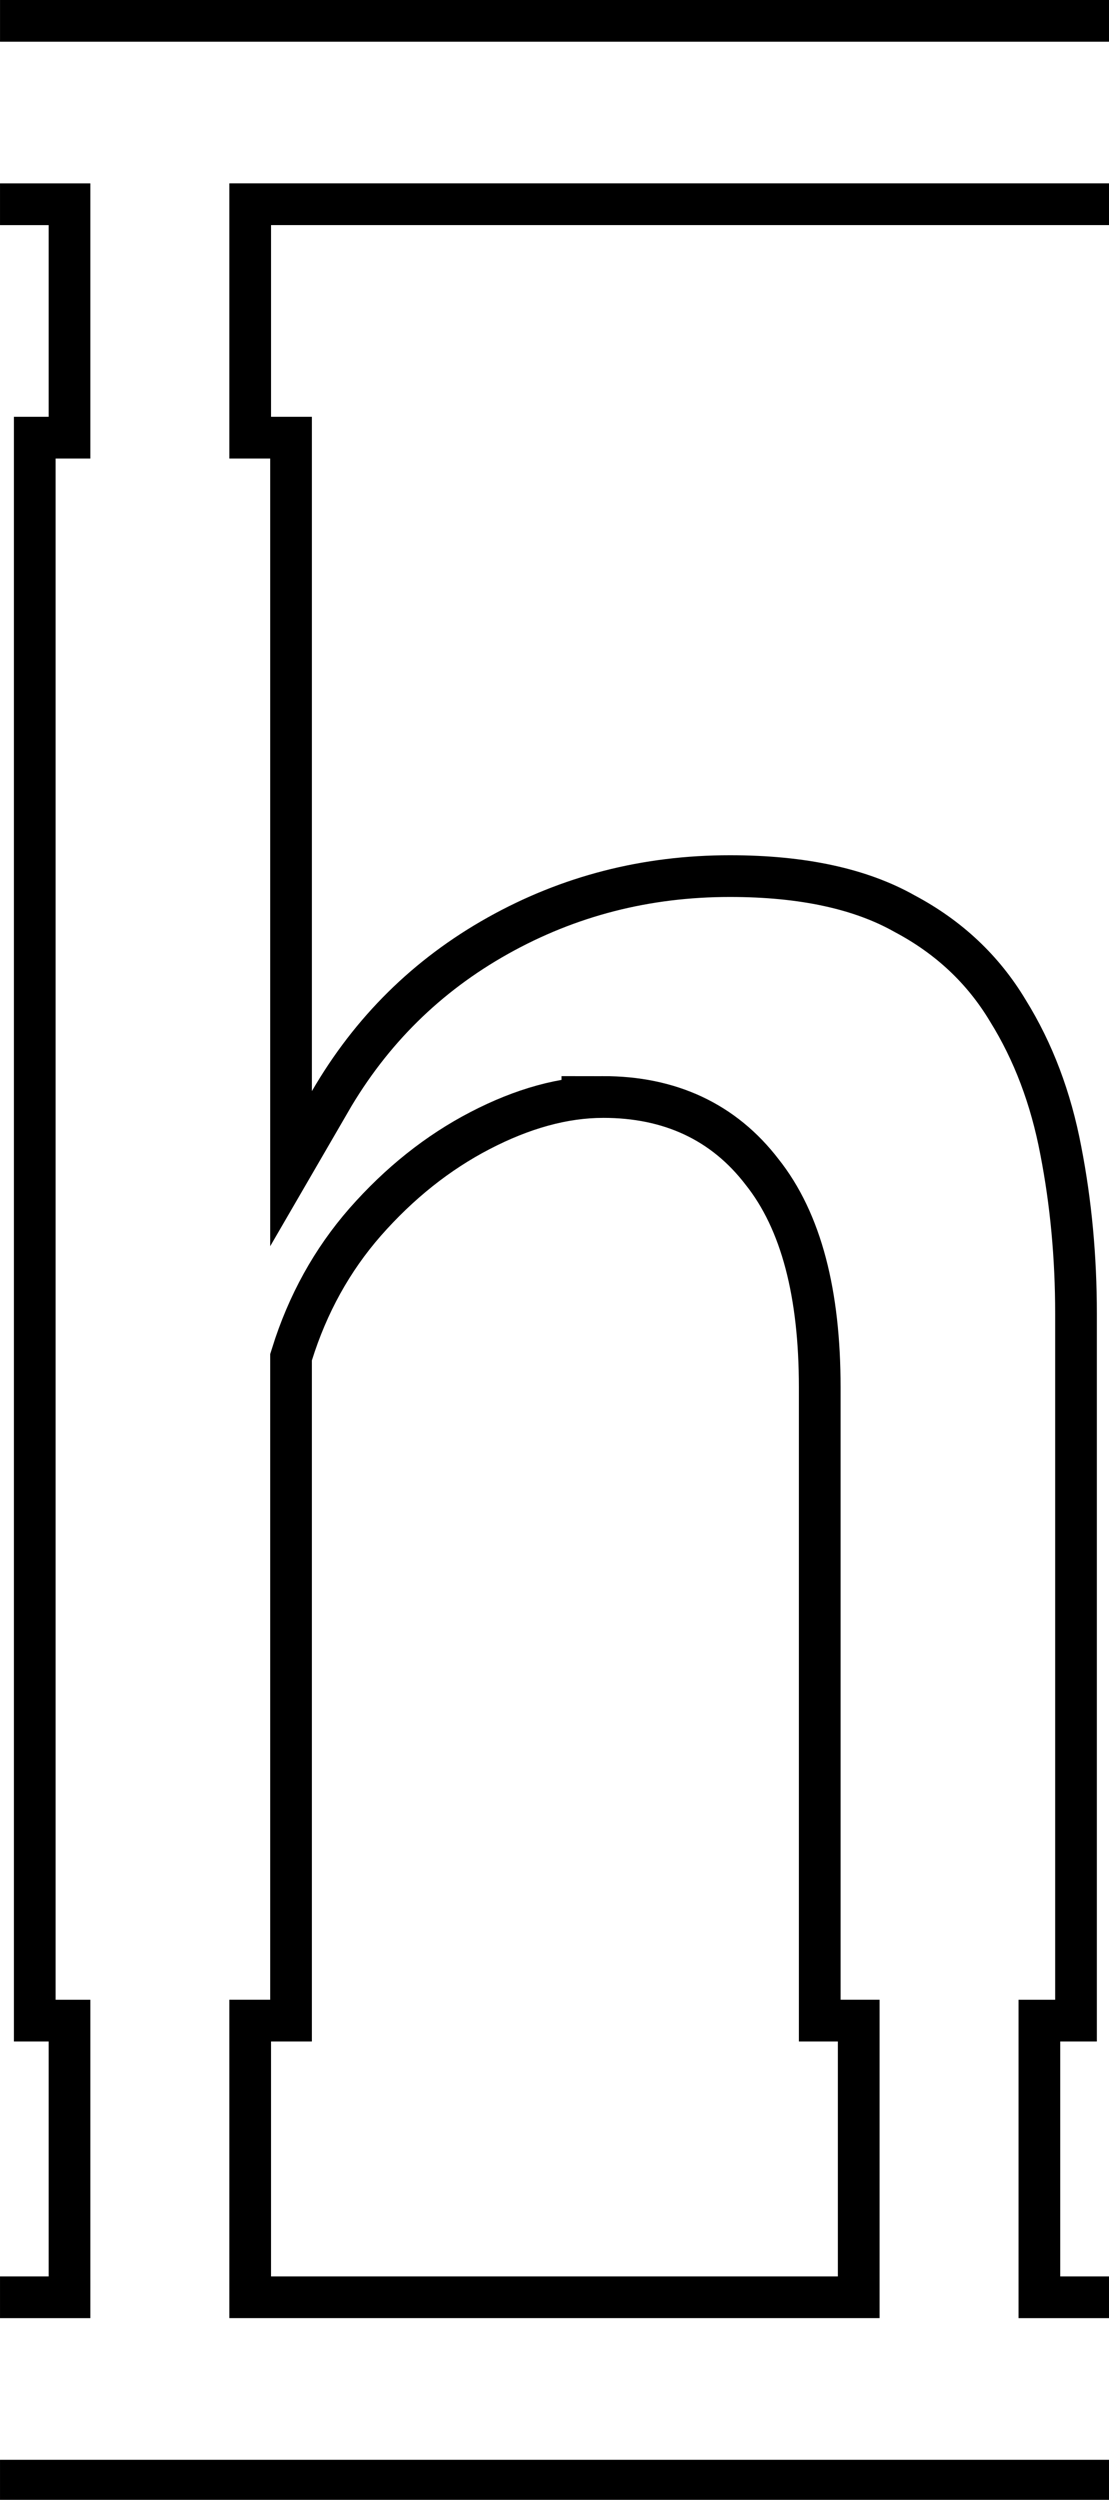 <svg class='letter-border' width="79.92" height="180" version="1.1" viewBox="0 0 21.145 47.625" xmlns="http://www.w3.org/2000/svg">
  <defs>
    <clipPath id="clipPath-h1">
      <path class='letter-border__clip-path' d="m0 0v16.184h3.5v13.781h-2.5v116.801h2.5v16.889h-3.5v16.184h79.92v-16.184h-3.635v-16.889h2.635v-52.32c0-4.16-0.372-8.16-1.119-12-0.747-3.947-2.08-7.467-4-10.561-1.92-3.2-4.587-5.706-8-7.52-3.413-1.92-7.841-2.881-13.281-2.881-6.293 0-12.106 1.494-17.439 4.48-5.333 2.987-9.547 7.147-12.641 12.48v-48.48h-2.939v-13.781h60.42v-16.184zm43.4 80.365c4.373 0 7.787 1.599 10.24 4.799 2.56 3.2 3.84 8.054 3.84 14.561v47.041h2.805v16.889h-40.785v-16.889h2.939v-48.961c1.067-3.413 2.721-6.399 4.961-8.959 2.347-2.667 4.96-4.747 7.84-6.24 2.88-1.493 5.6-2.24 8.16-2.24z" fill="#fff"/>
    </clipPath>
  </defs>
  <path class='letter-border__path' transform="scale(.265)" d="m0 16.184h3.5v13.781h-2.5v116.801h2.5v16.889h-3.5m0 16.184h79.92m0-16.184h-3.635v-16.889h2.635v-52.32c0-4.16-0.372-8.16-1.119-12-0.747-3.947-2.08-7.467-4-10.561-1.92-3.2-4.587-5.706-8-7.52-3.413-1.92-7.841-2.881-13.281-2.881-6.293 0-12.106 1.494-17.439 4.48-5.333 2.987-9.547 7.147-12.641 12.48v-48.48h-2.939v-13.781h60.42m0-16.184h-79.92m43.4 80.365c4.373 0 7.787 1.599 10.24 4.799 2.56 3.2 3.84 8.054 3.84 14.561v47.041h2.805v16.889h-40.785v-16.889h2.939v-48.961c1.067-3.413 2.721-6.399 4.961-8.959 2.347-2.667 4.96-4.747 7.84-6.24 2.88-1.493 5.6-2.24 8.16-2.24z" clip-path="url(#clipPath-h1)" fill="none" stroke="#000" stroke-width="6"/>
</svg>
